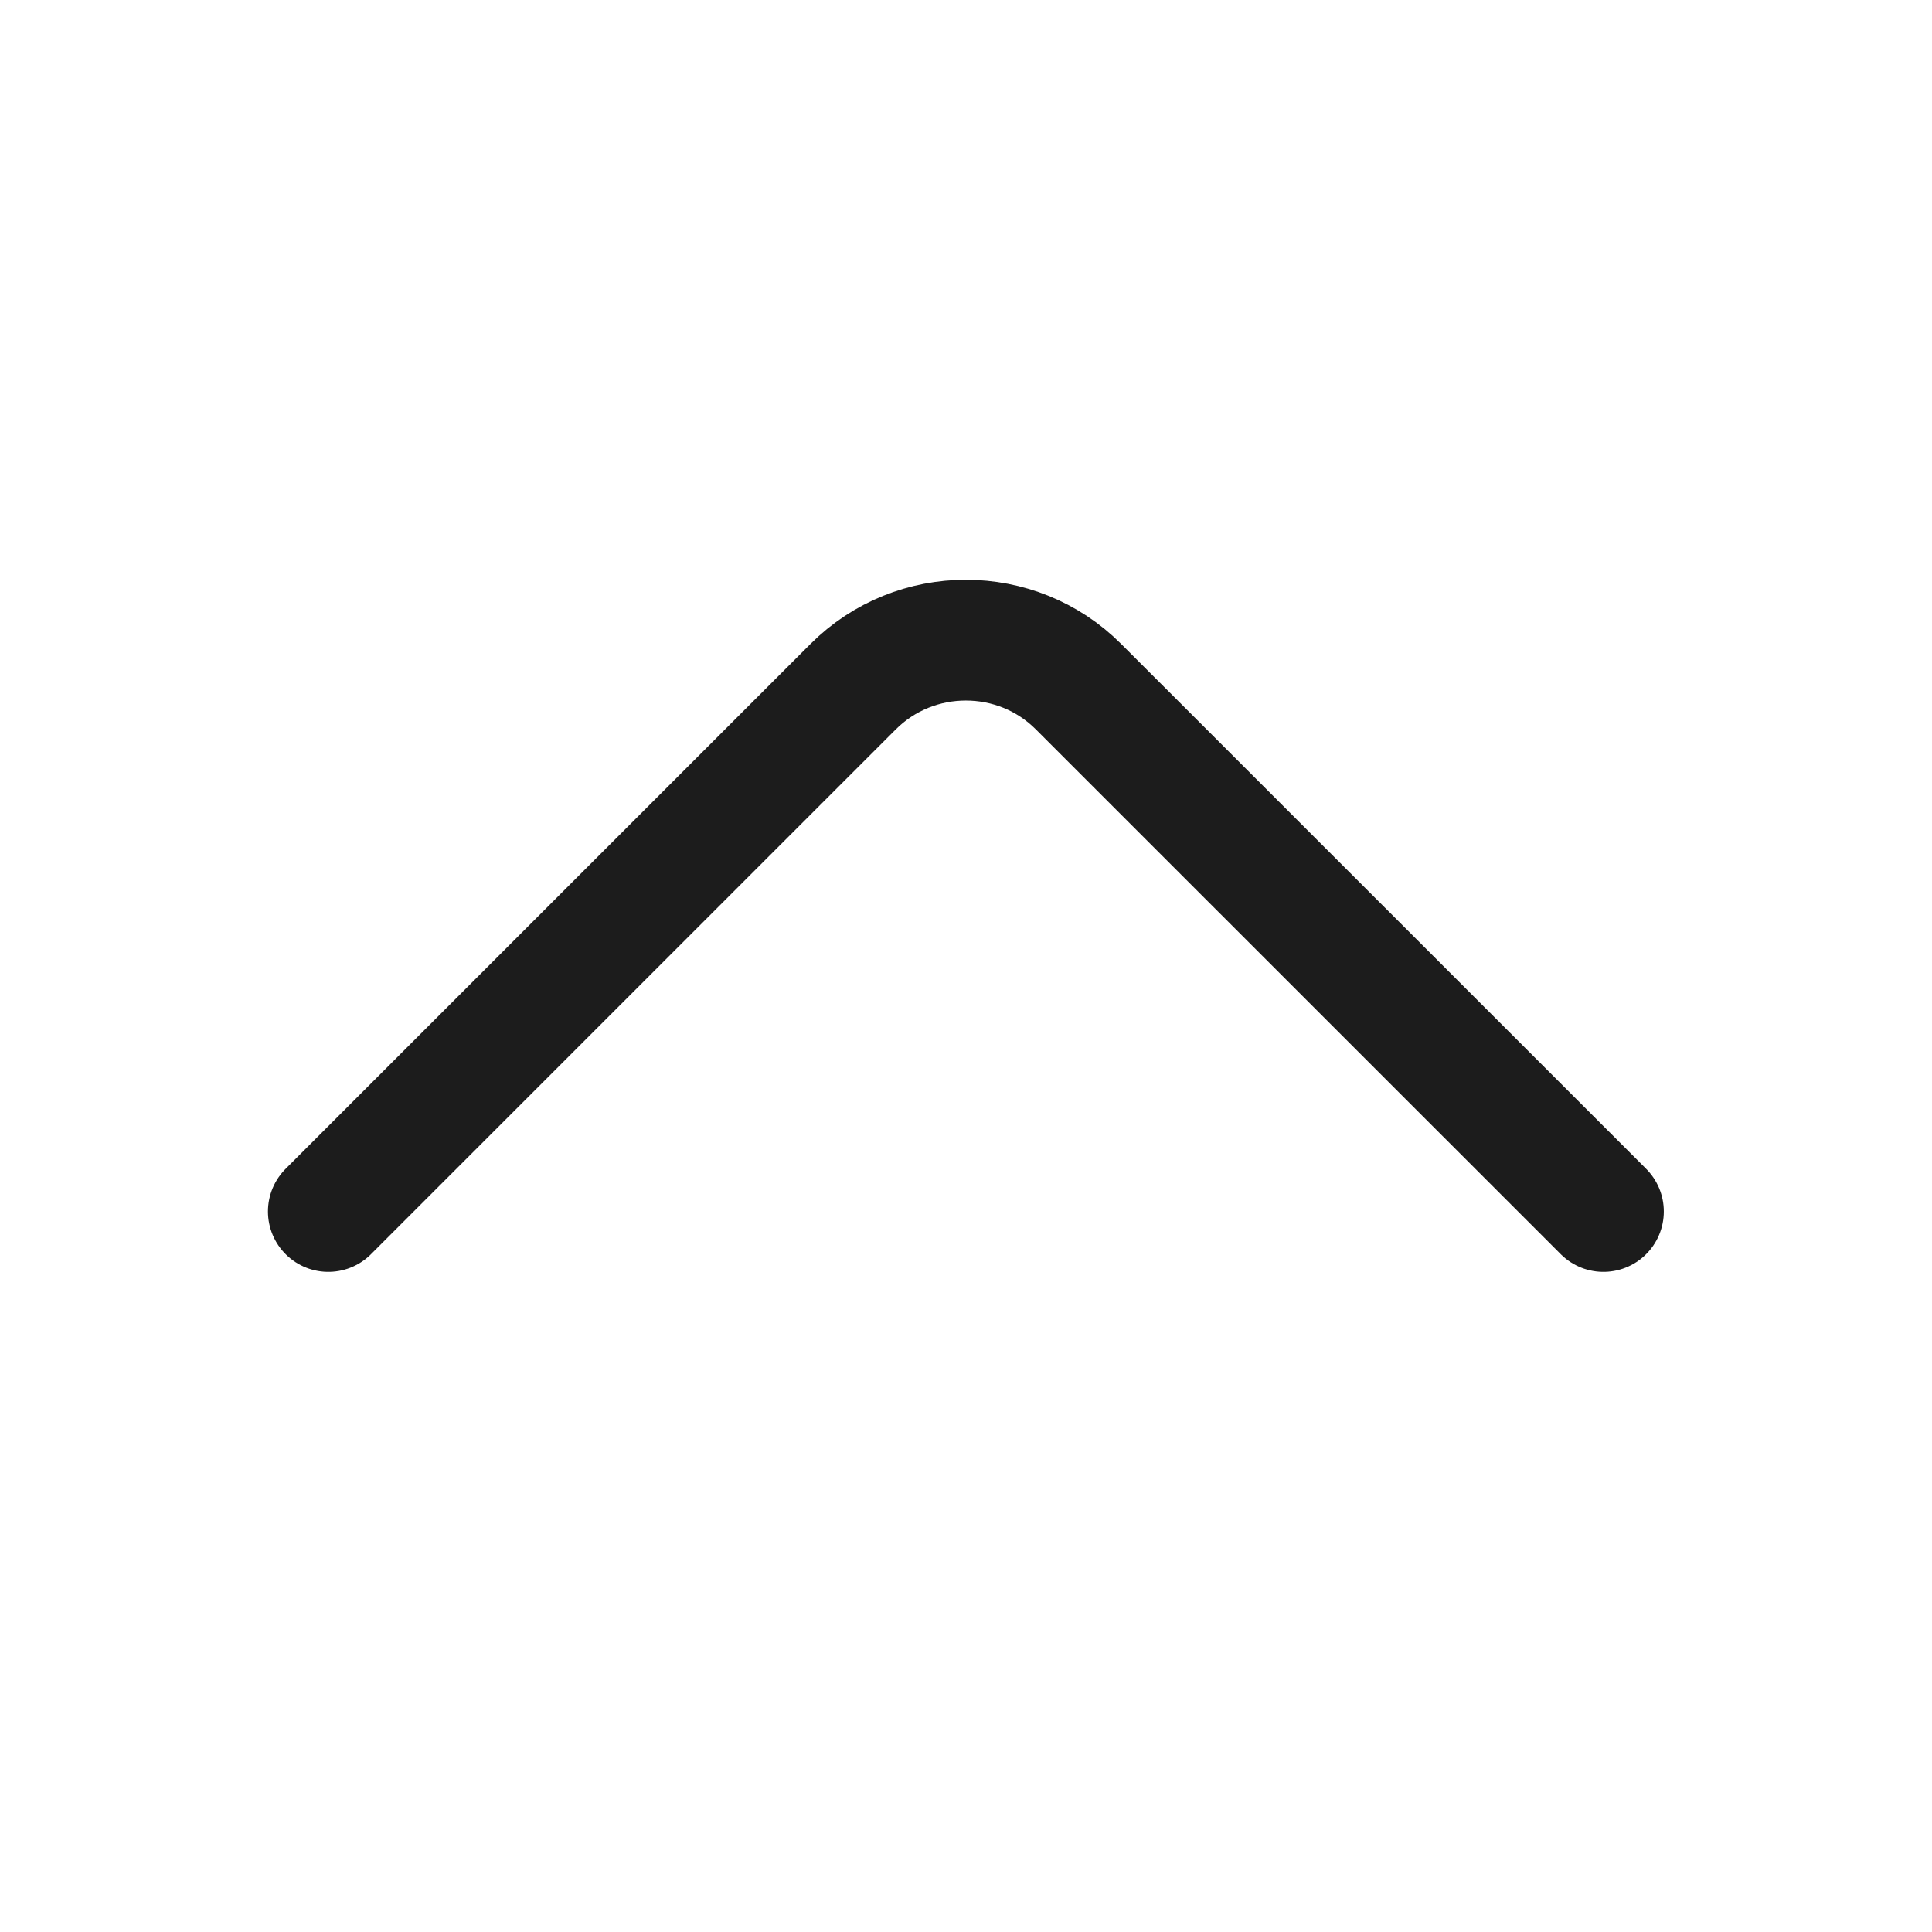 <svg width="16" height="16" viewBox="0 0 16 16" fill="none" xmlns="http://www.w3.org/2000/svg">
<path d="M13.279 10.033L8.932 5.687C8.419 5.173 7.579 5.173 7.065 5.687L2.719 10.033" stroke="#1C1C1C" stroke-miterlimit="10" stroke-linecap="round" stroke-linejoin="round"/>
</svg>
